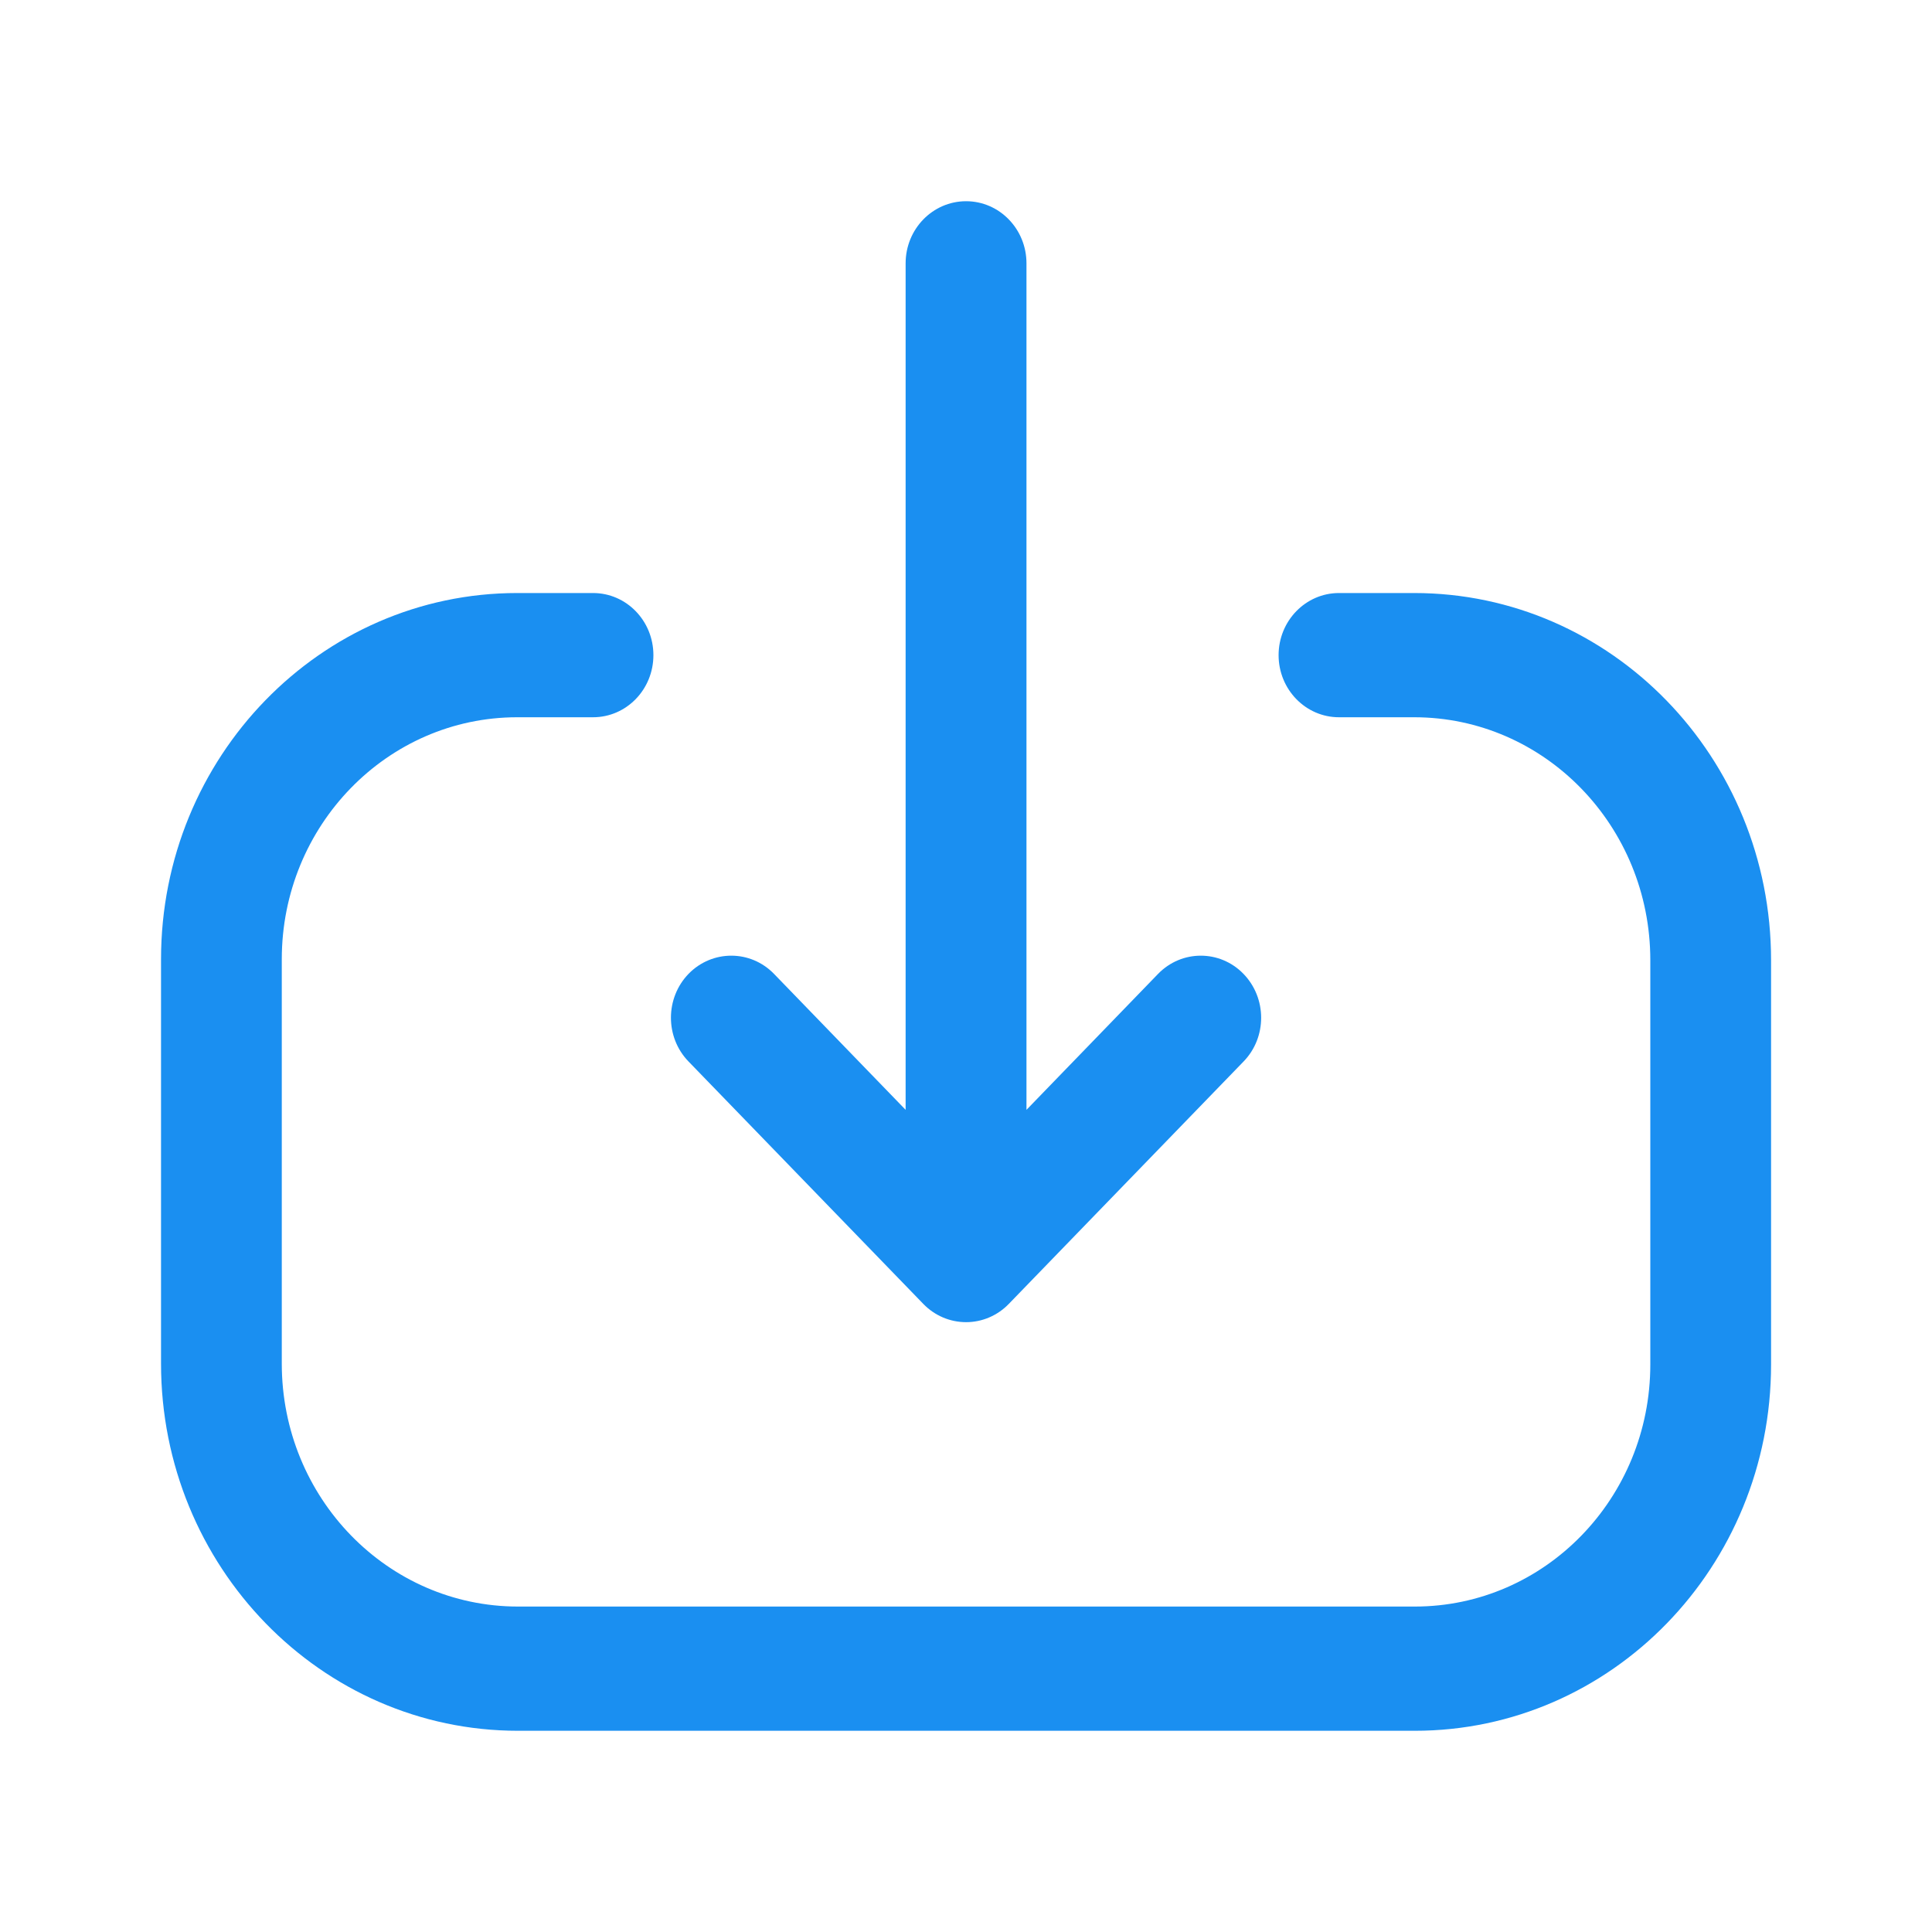 <svg width="20" height="20" viewBox="0 0 20 20" fill="none" xmlns="http://www.w3.org/2000/svg">
<path d="M10.001 2.083C10.346 2.083 10.626 2.371 10.626 2.726V11.489L11.988 10.082C12.231 9.831 12.627 9.83 12.871 10.08C13.116 10.331 13.117 10.738 12.873 10.989L10.443 13.498C10.326 13.619 10.167 13.687 10.001 13.687C9.834 13.687 9.675 13.619 9.558 13.498L7.128 10.989C6.884 10.738 6.885 10.331 7.129 10.08C7.374 9.83 7.77 9.831 8.013 10.082L9.375 11.489V2.726C9.375 2.371 9.655 2.083 10.001 2.083Z" fill="#1A8FF1"/>
<path d="M14.639 7.425C15.989 7.425 17.084 8.55 17.084 9.94V14.125C17.084 15.509 15.993 16.631 14.646 16.631H5.363C4.012 16.631 2.917 15.505 2.917 14.116V9.93C2.917 8.547 4.009 7.425 5.354 7.425H6.139C6.485 7.425 6.764 7.137 6.764 6.782C6.764 6.427 6.485 6.139 6.139 6.139H5.354C3.319 6.139 1.667 7.836 1.667 9.93V14.116C1.667 16.215 3.322 17.917 5.363 17.917H14.646C16.683 17.917 18.334 16.219 18.334 14.125V9.94C18.334 7.84 16.68 6.139 14.639 6.139H13.861C13.516 6.139 13.236 6.427 13.236 6.782C13.236 7.137 13.516 7.425 13.861 7.425H14.639Z" fill="#1A8FF1"/>
</svg>

